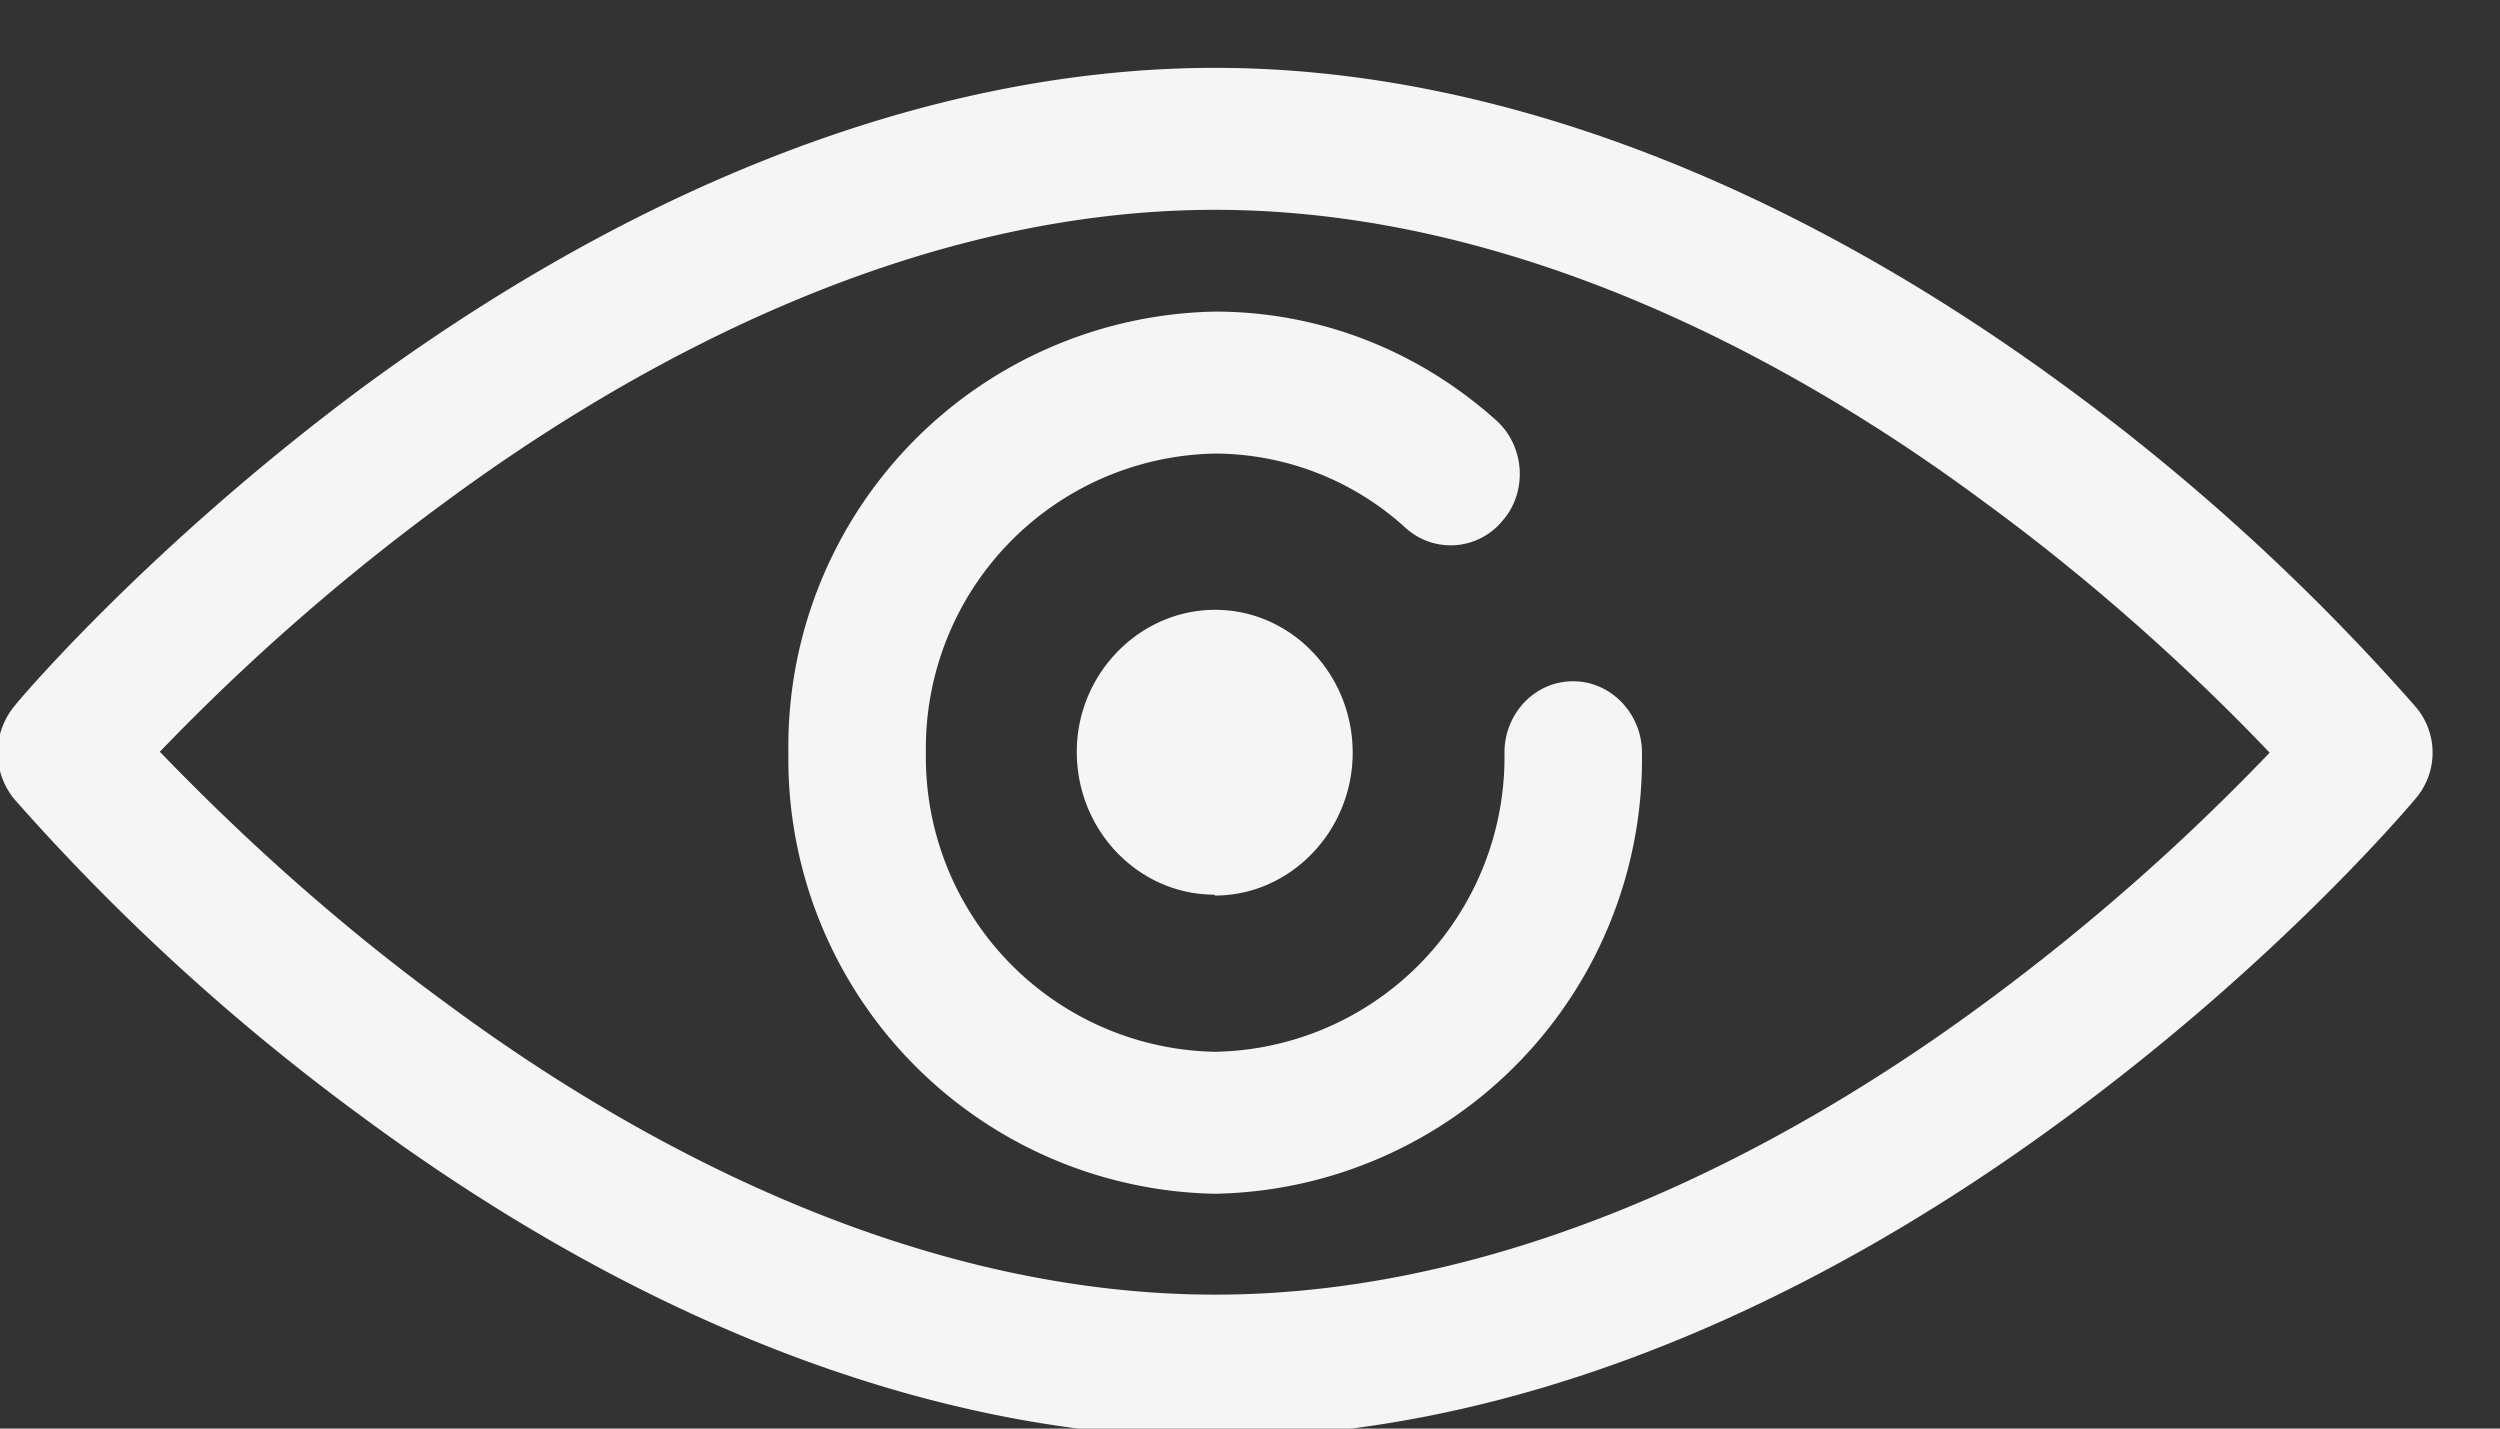 <svg xmlns="http://www.w3.org/2000/svg" xmlns:xlink="http://www.w3.org/1999/xlink" width="28" height="16" viewBox="0 0 28 16"><rect x="0" y="0" width="28" height="16" fill="#333333" stroke="none"/><defs><path id="6ngda" d="M1189.6 349.1c-3.06 0-6.36-1.24-9.54-3.59a24.47 24.47 0 0 1-3.9-3.56.82.82 0 0 1 0-1.04c.06-.08 1.53-1.81 3.9-3.57 3.18-2.34 6.48-3.58 9.55-3.58 3.06 0 6.36 1.24 9.54 3.58a24.46 24.46 0 0 1 3.9 3.57c.26.3.26.74 0 1.04-.06.07-1.52 1.81-3.9 3.56-3.18 2.35-6.48 3.59-9.54 3.59zm-11.8-7.67c.6.62 1.71 1.72 3.19 2.8 2.02 1.5 5.16 3.27 8.62 3.27 3.45 0 6.59-1.77 8.61-3.26a24.58 24.58 0 0 0 3.2-2.81c-.6-.63-1.72-1.73-3.2-2.81-2.02-1.5-5.16-3.27-8.61-3.27-3.46 0-6.6 1.78-8.62 3.27a24.59 24.59 0 0 0-3.2 2.8zm11.8 4.94a4.87 4.87 0 0 1-4.77-4.94 4.87 4.87 0 0 1 4.78-4.94c1.16 0 2.27.43 3.15 1.22.32.29.35.8.07 1.12a.75.75 0 0 1-1.09.08 3.18 3.18 0 0 0-2.13-.83 3.3 3.3 0 0 0-3.24 3.35 3.3 3.3 0 0 0 3.24 3.35 3.3 3.3 0 0 0 3.24-3.35c0-.44.34-.8.77-.8.42 0 .77.36.77.8a4.87 4.87 0 0 1-4.78 4.94zm0-3.35c-.84 0-1.54-.71-1.54-1.6 0-.87.7-1.59 1.55-1.59.85 0 1.54.72 1.54 1.6 0 .88-.7 1.6-1.54 1.6z"/></defs><g><g transform="translate(-1176 -333)"><use fill="#f5f5f5" xlink:href="#6ngda"/></g></g></svg>